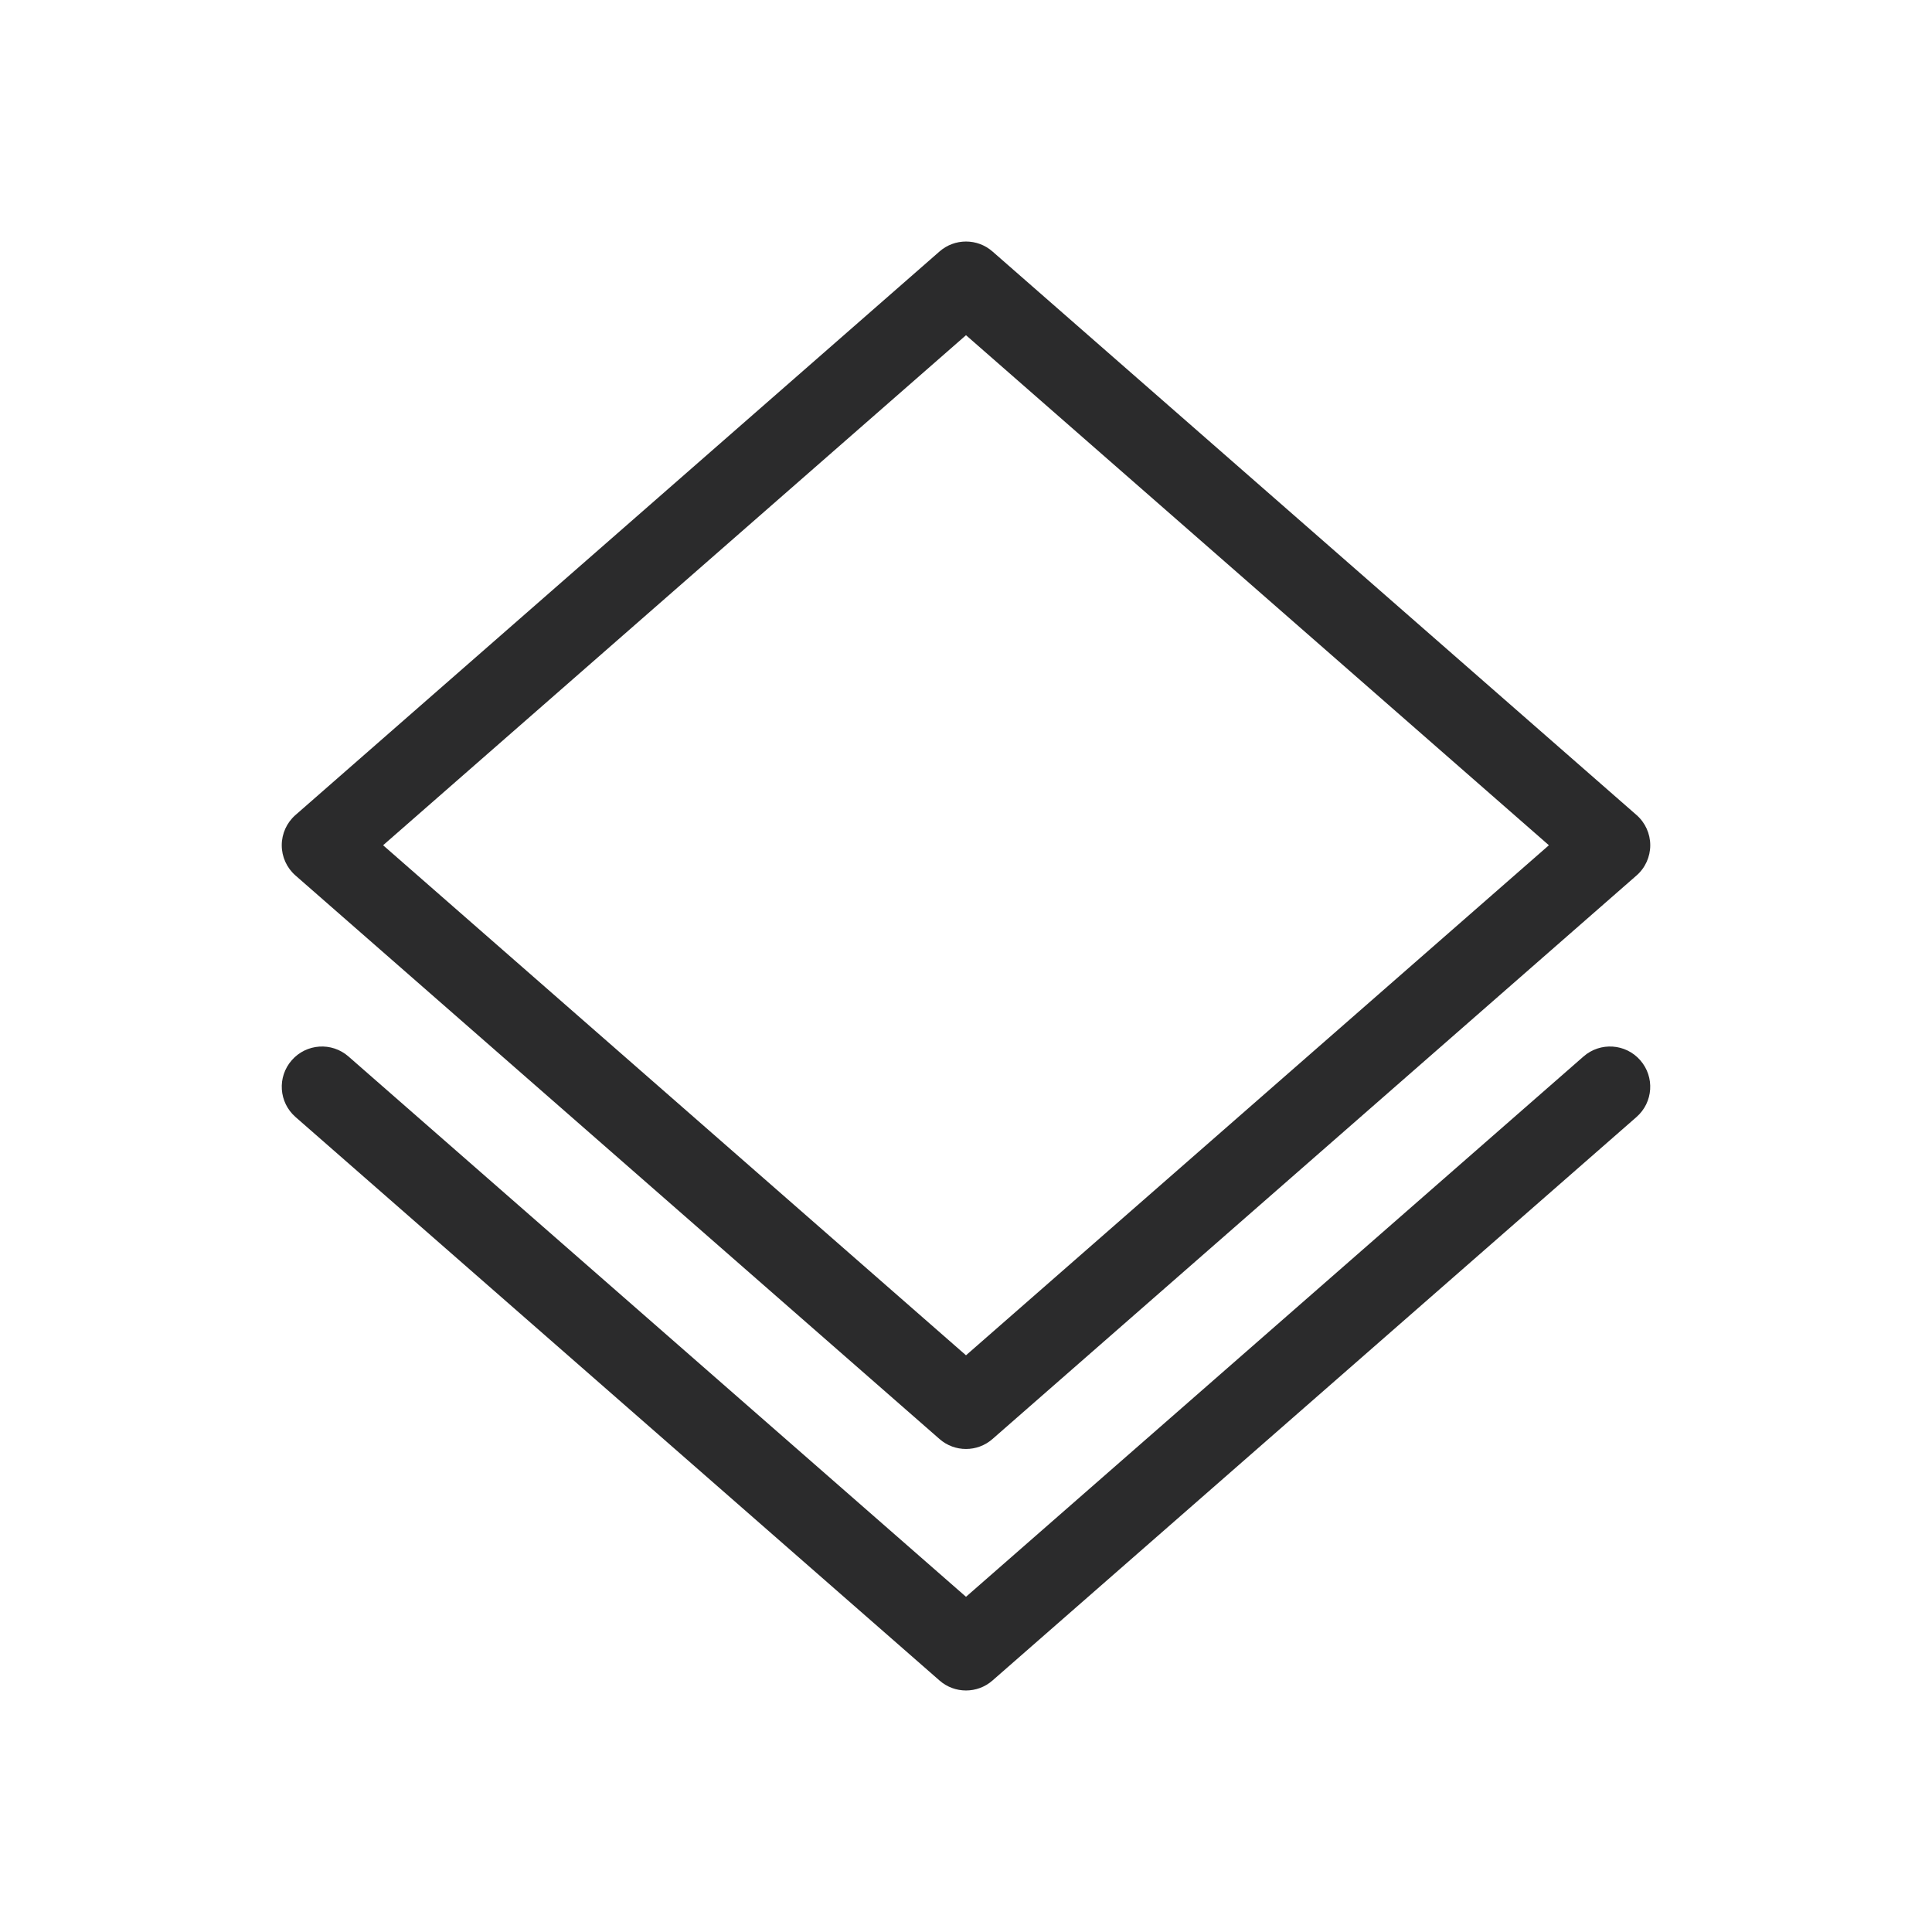 <svg width="24" height="24" viewBox="0 0 24 24" fill="none" xmlns="http://www.w3.org/2000/svg">
<path fill-rule="evenodd" clip-rule="evenodd" d="M12.329 3.124C12.141 2.959 11.859 2.959 11.671 3.124L3.671 10.124C3.562 10.219 3.5 10.356 3.5 10.5C3.5 10.644 3.562 10.781 3.671 10.876L11.671 17.876C11.859 18.041 12.141 18.041 12.329 17.876L20.329 10.876C20.438 10.781 20.5 10.644 20.5 10.5C20.5 10.356 20.438 10.219 20.329 10.124L12.329 3.124ZM12 16.836L4.759 10.5L12 4.164L19.241 10.5L12 16.836ZM4.329 13.124C4.121 12.942 3.806 12.963 3.624 13.171C3.442 13.379 3.463 13.694 3.671 13.876L11.671 20.876C11.859 21.041 12.141 21.041 12.329 20.876L20.329 13.876C20.537 13.694 20.558 13.379 20.376 13.171C20.195 12.963 19.879 12.942 19.671 13.124L12 19.836L4.329 13.124Z" fill="#2B2B2C"/>
</svg>
